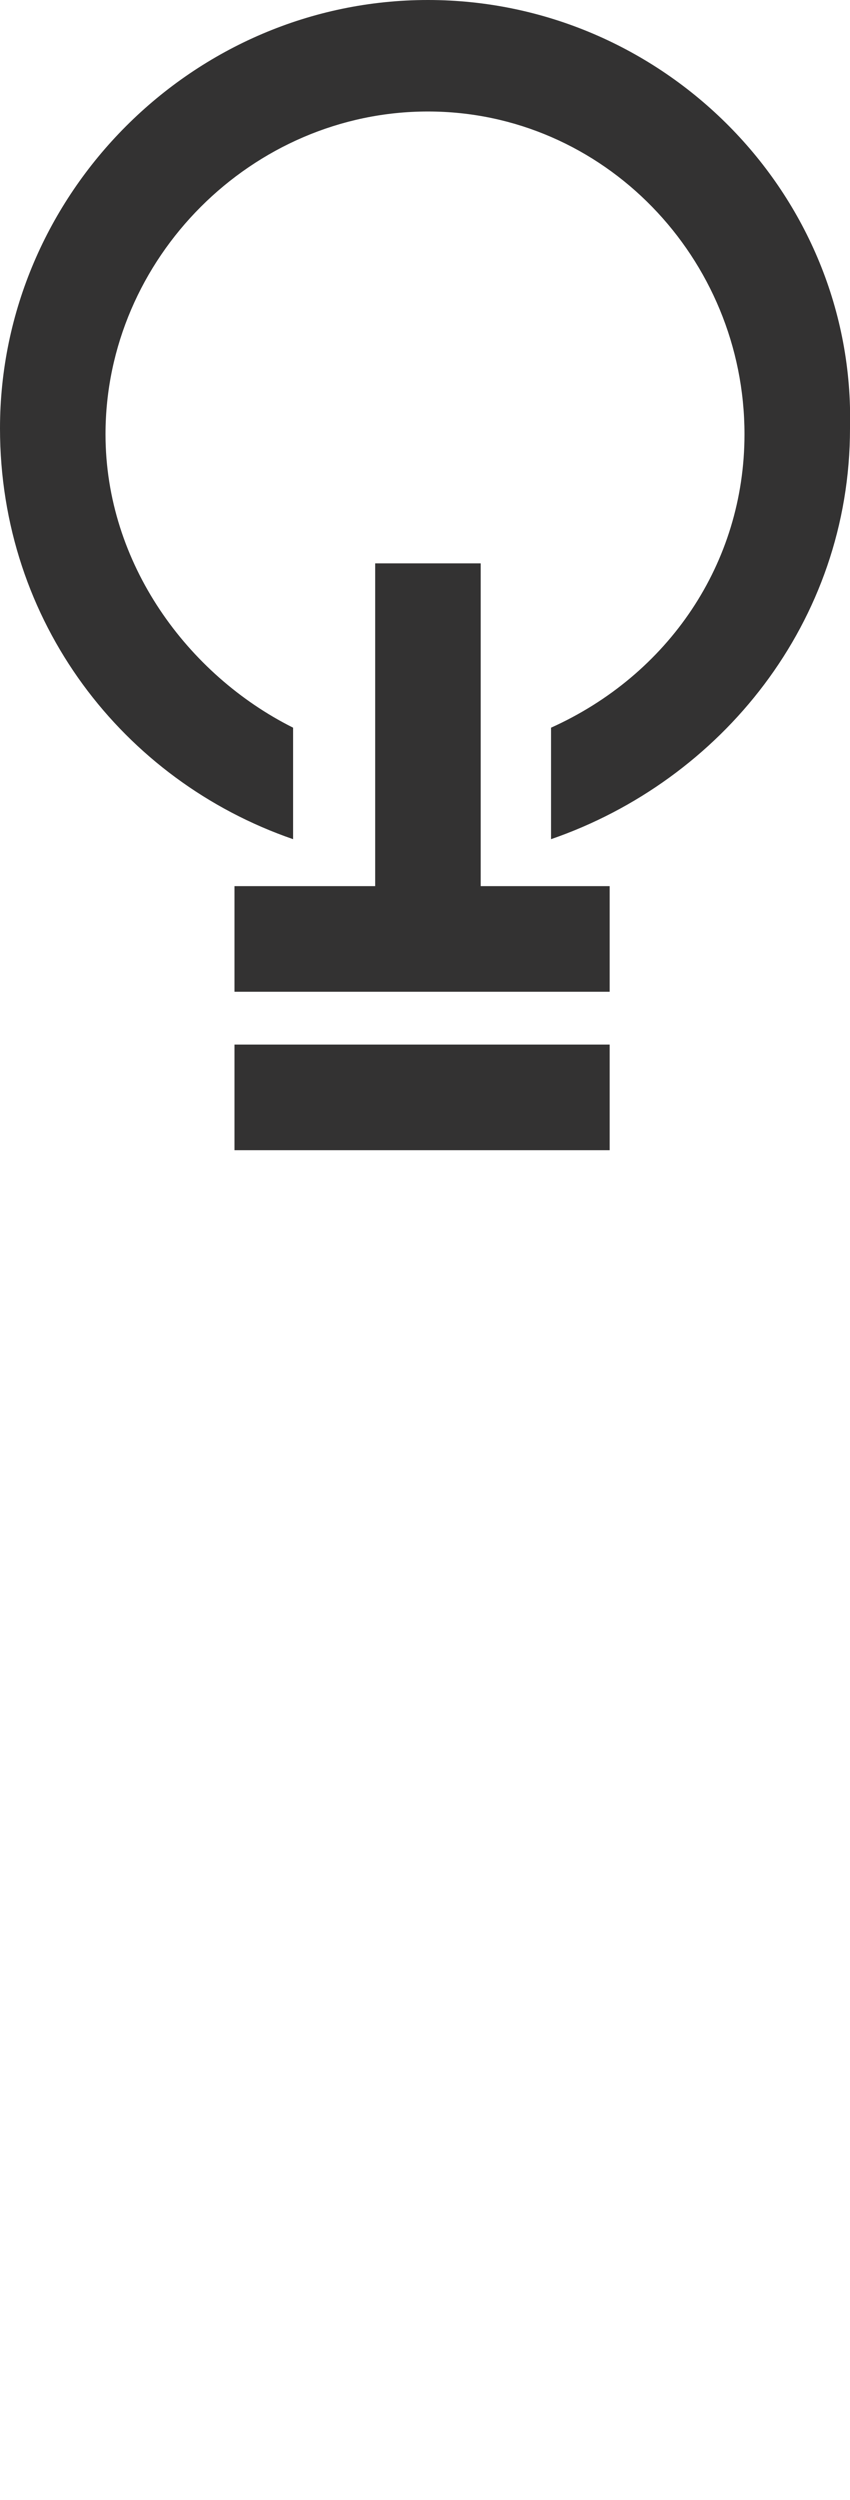 <svg version="1.1"
	 xmlns="http://www.w3.org/2000/svg" xmlns:xlink="http://www.w3.org/1999/xlink" xmlns:a="http://ns.adobe.com/AdobeSVGViewerExtensions/3.0/"
	 x="0px" y="0px" width="14.5px" height="42.6px" viewBox="0 0 14.5 42.6" enable-background="new 0 0 14.5 42.6"
	 xml:space="preserve">
<defs>
</defs>
<g class="start">
	<g>
		<rect x="6.4" y="9.6" fill="#333232" width="1.8" height="6.4"/>
	</g>
	<g>
		<rect x="4" y="15.1" fill="#333232" width="6.4" height="1.8"/>
	</g>
	<g>
		<rect x="4" y="17.8" fill="#333232" width="6.4" height="1.8"/>
	</g>
	<g>
		<path fill="#333232" d="M7.3,0C3.3,0,0,3.3,0,7.3c0,3.3,2.1,6,5,7v-1.9c-1.8-0.9-3.2-2.8-3.2-5c0-3,2.5-5.5,5.5-5.5
			s5.4,2.5,5.4,5.5c0,2.2-1.3,4.1-3.3,5v1.9c2.9-1,5.1-3.7,5.1-7C14.6,3.3,11.3,0,7.3,0z"/>
	</g>
</g>
</svg>
